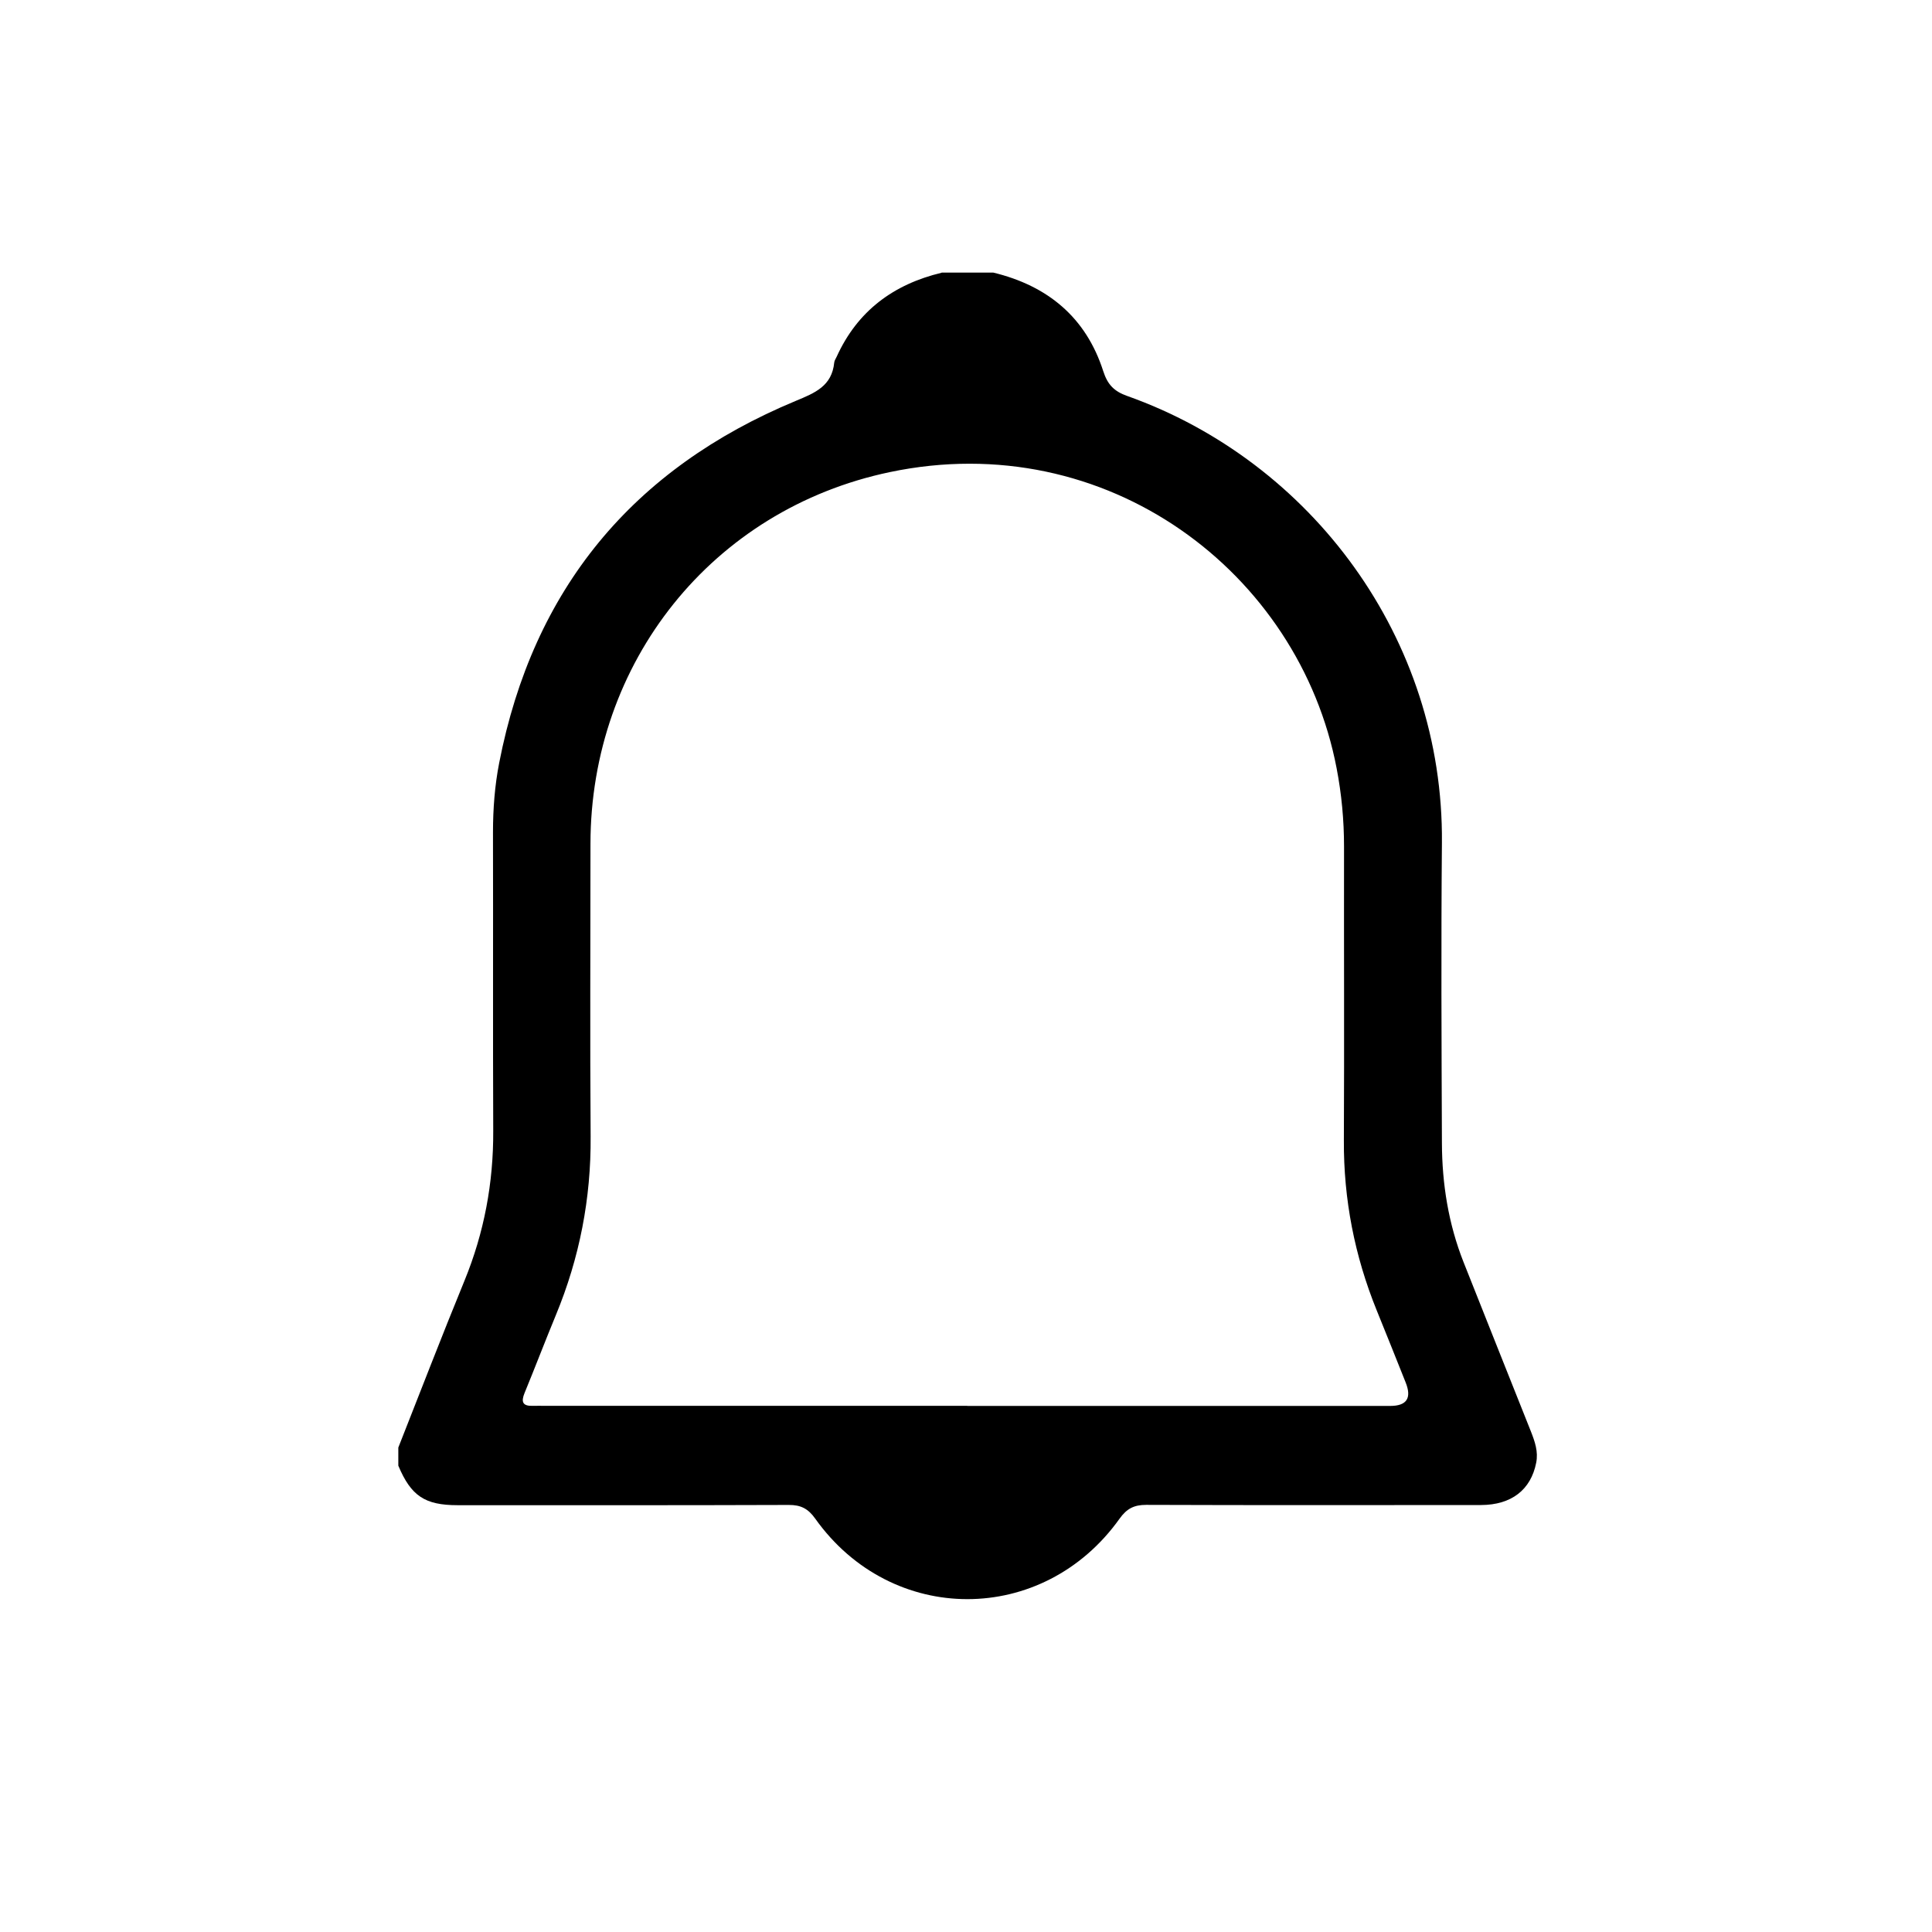 <?xml version="1.0" encoding="UTF-8"?>
<svg id="a" data-name="Layer 1" xmlns="http://www.w3.org/2000/svg" width="28" height="28" viewBox="0 0 24 24">
  <g id="b" data-name="DwX1gm.tif">
    <path d="M11.695,3.386h.643c.675,.163,1.152,.555,1.367,1.225,.054,.168,.136,.251,.298,.308,2.284,.812,3.932,3.009,3.909,5.553-.011,1.243-.005,2.486,0,3.729,.002,.507,.081,1.002,.268,1.476,.277,.702,.559,1.403,.837,2.104,.049,.125,.094,.251,.066,.39-.066,.336-.308,.524-.685,.525-1.387,.001-2.774,.003-4.161-.002-.151,0-.241,.048-.329,.171-.951,1.334-2.833,1.333-3.781,0-.088-.124-.179-.171-.329-.17-1.371,.005-2.742,.003-4.113,.003-.408,0-.579-.115-.737-.491v-.225c.273-.691,.54-1.386,.822-2.073,.245-.598,.36-1.216,.357-1.861-.005-1.237,0-2.473-.003-3.71,0-.29,.022-.579,.077-.861,.42-2.16,1.659-3.656,3.684-4.497,.239-.099,.449-.184,.478-.476,.002-.025,.02-.049,.031-.074,.258-.568,.706-.899,1.303-1.042Zm.321,14.079h.723c1.51,0,3.02,0,4.53,0q.31,0,.192-.293c-.119-.298-.238-.597-.359-.894-.275-.678-.412-1.38-.408-2.113,.006-1.216,0-2.432,.002-3.648,0-.328-.03-.651-.092-.973-.465-2.433-2.855-4.246-5.552-3.679-2.207,.464-3.716,2.364-3.717,4.619,0,1.211-.007,2.421,.002,3.632,.006,.772-.138,1.51-.432,2.221-.133,.322-.257,.647-.389,.968-.045,.11-.024,.163,.102,.159,.053-.002,.107,0,.161,0,1.746,0,3.491,0,5.237,0Z"/>
  </g>
</svg>